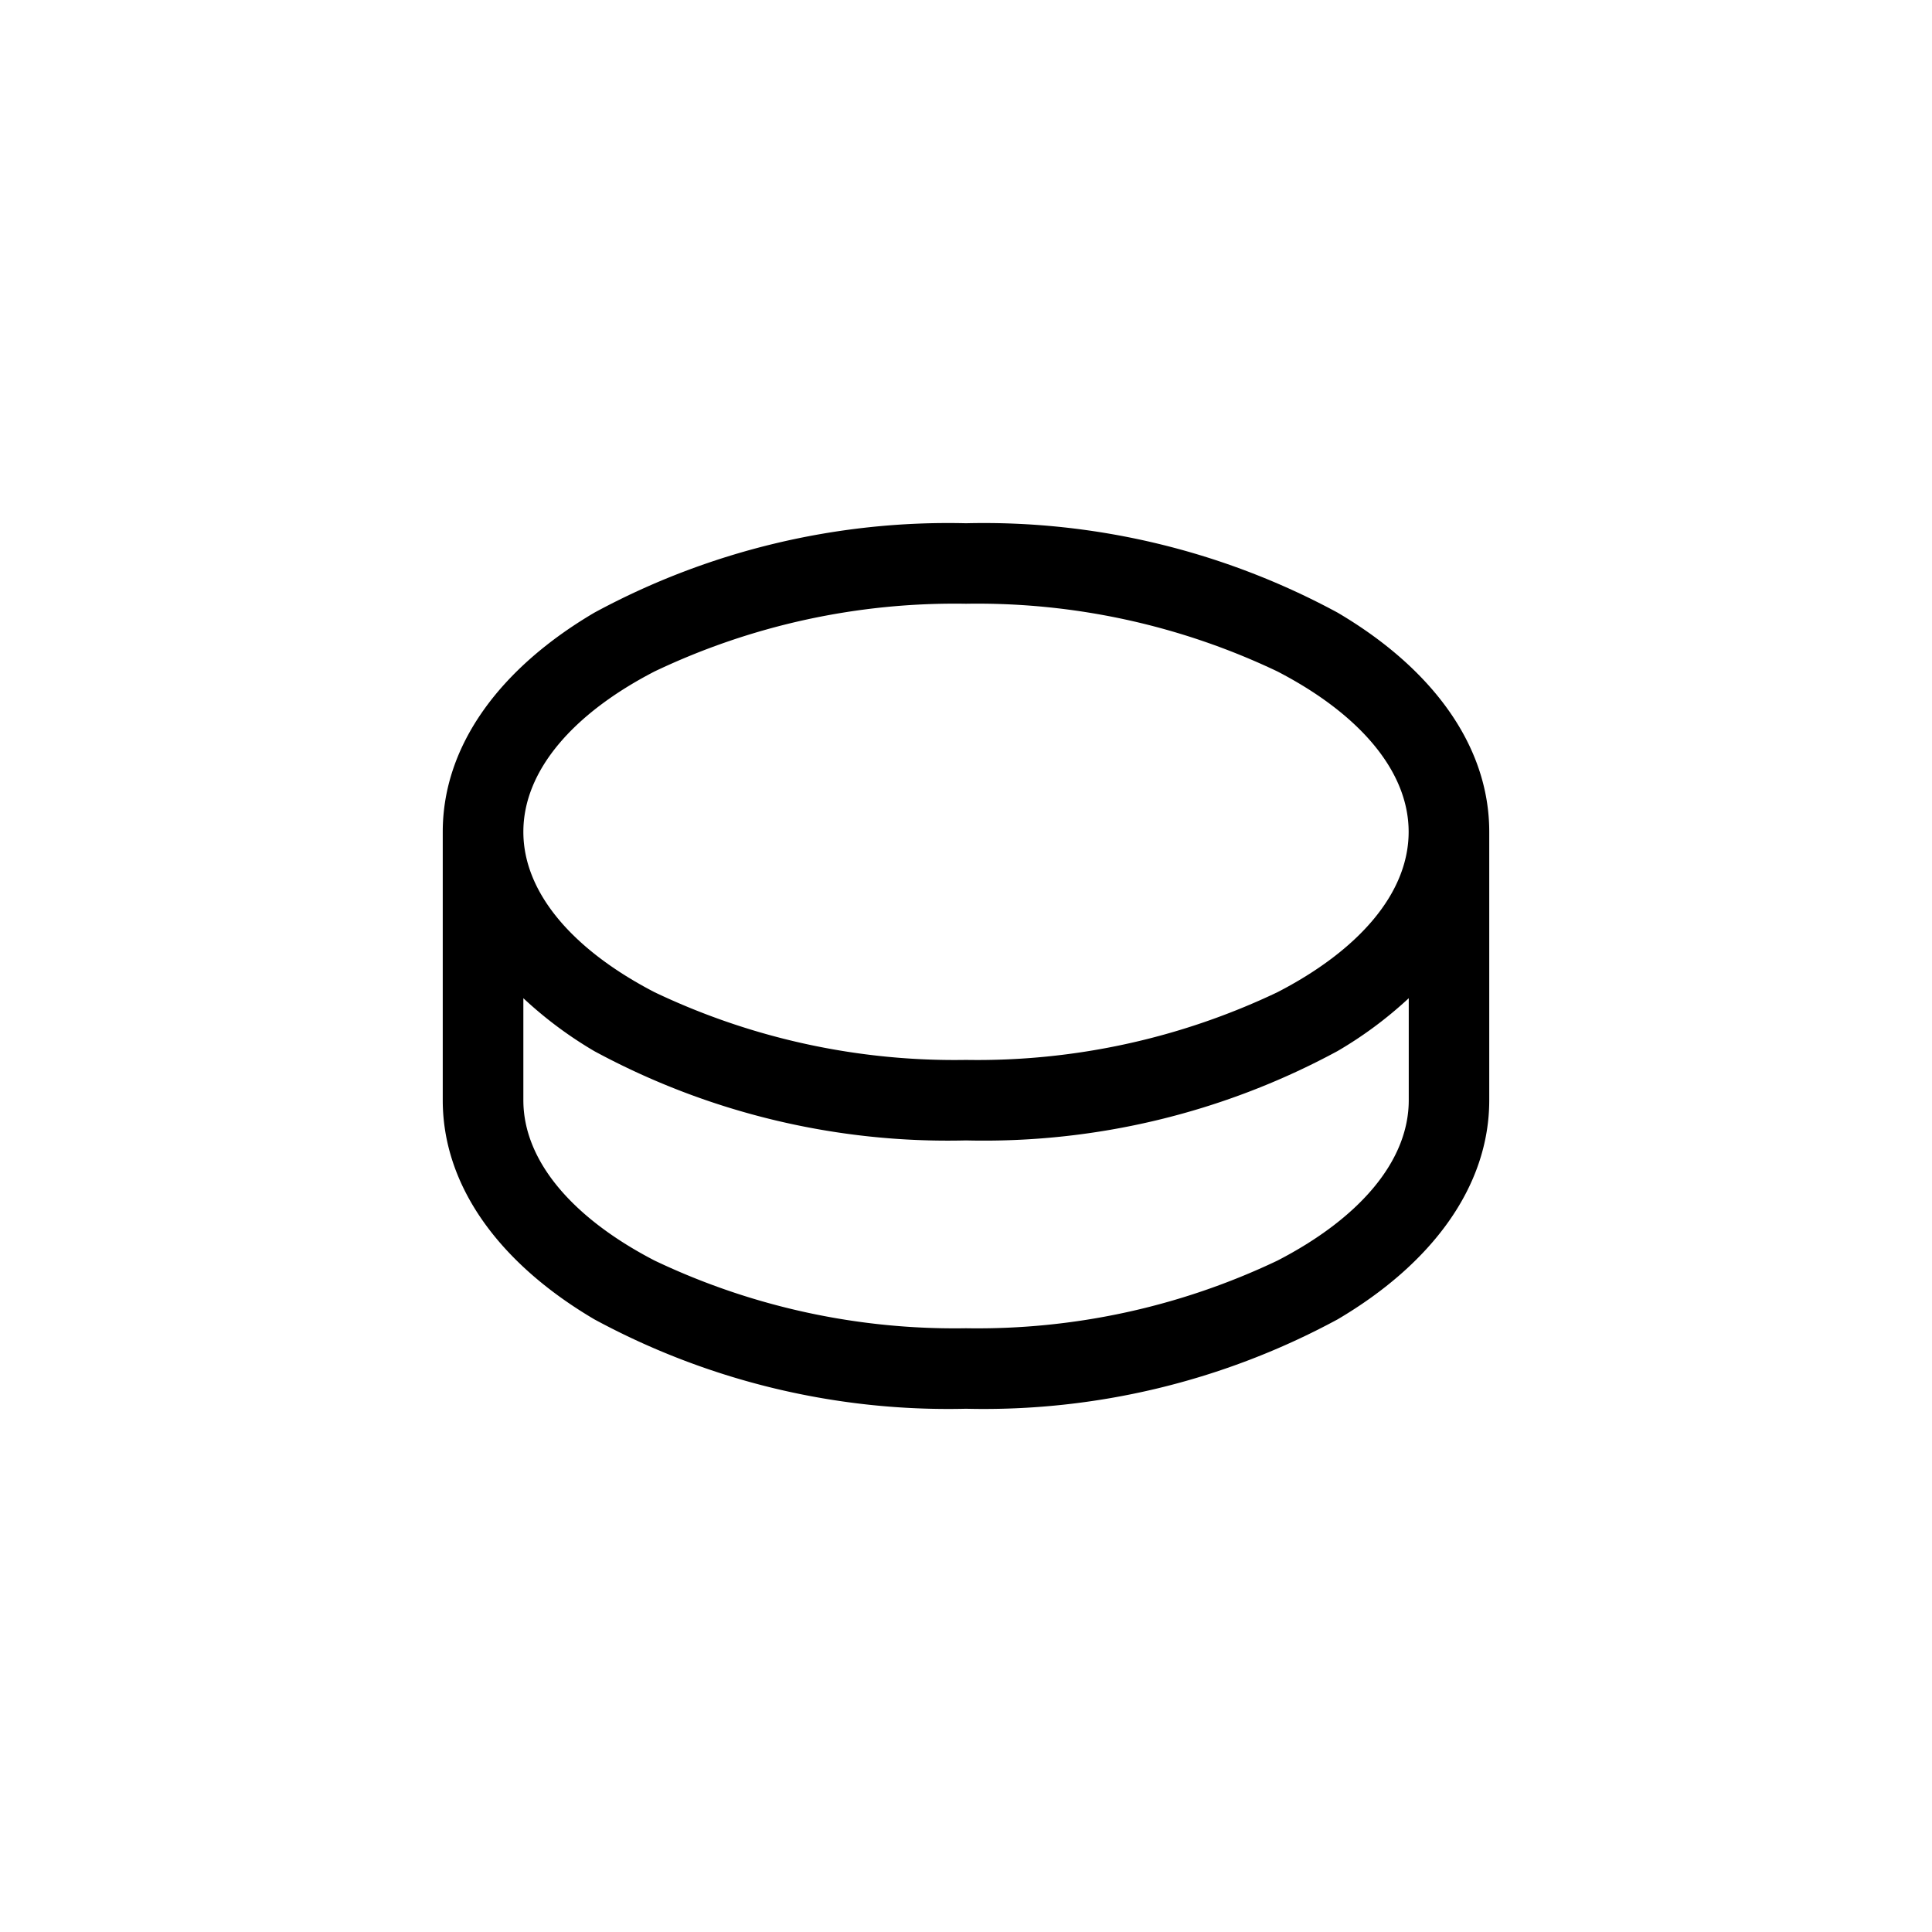 <svg data-name="Layer 1" xmlns="http://www.w3.org/2000/svg" viewBox="0 0 36 36"><title>Icon-Red_Hat-Storage-A-Black-RGB</title><path d="M24.925 11.416A13.844 13.844 0 0 0 18 9.75a13.844 13.844 0 0 0-6.925 1.666C9.32 12.45 8.25 13.888 8.25 15.5v5c0 1.612 1.07 3.05 2.825 4.084A13.844 13.844 0 0 0 18 26.25a13.844 13.844 0 0 0 6.925-1.666c1.754-1.034 2.825-2.472 2.825-4.084v-5c0-1.612-1.07-3.05-2.825-4.084zM26.25 20.5c0 1.152-.944 2.214-2.448 2.99A13 13 0 0 1 18 24.75a13 13 0 0 1-5.8-1.26c-1.5-.776-2.448-1.838-2.448-2.99v-1.9a7.49 7.49 0 0 0 1.325.988A13.844 13.844 0 0 0 18 21.25a13.844 13.844 0 0 0 6.925-1.666 7.49 7.49 0 0 0 1.325-.984zm-2.45-2.01a13 13 0 0 1-5.8 1.26 13 13 0 0 1-5.8-1.26c-1.5-.776-2.448-1.838-2.448-2.99s.944-2.214 2.448-2.99a13 13 0 0 1 5.8-1.26 13 13 0 0 1 5.8 1.26c1.5.776 2.448 1.838 2.448 2.99s-.942 2.214-2.448 2.99z"/></svg>